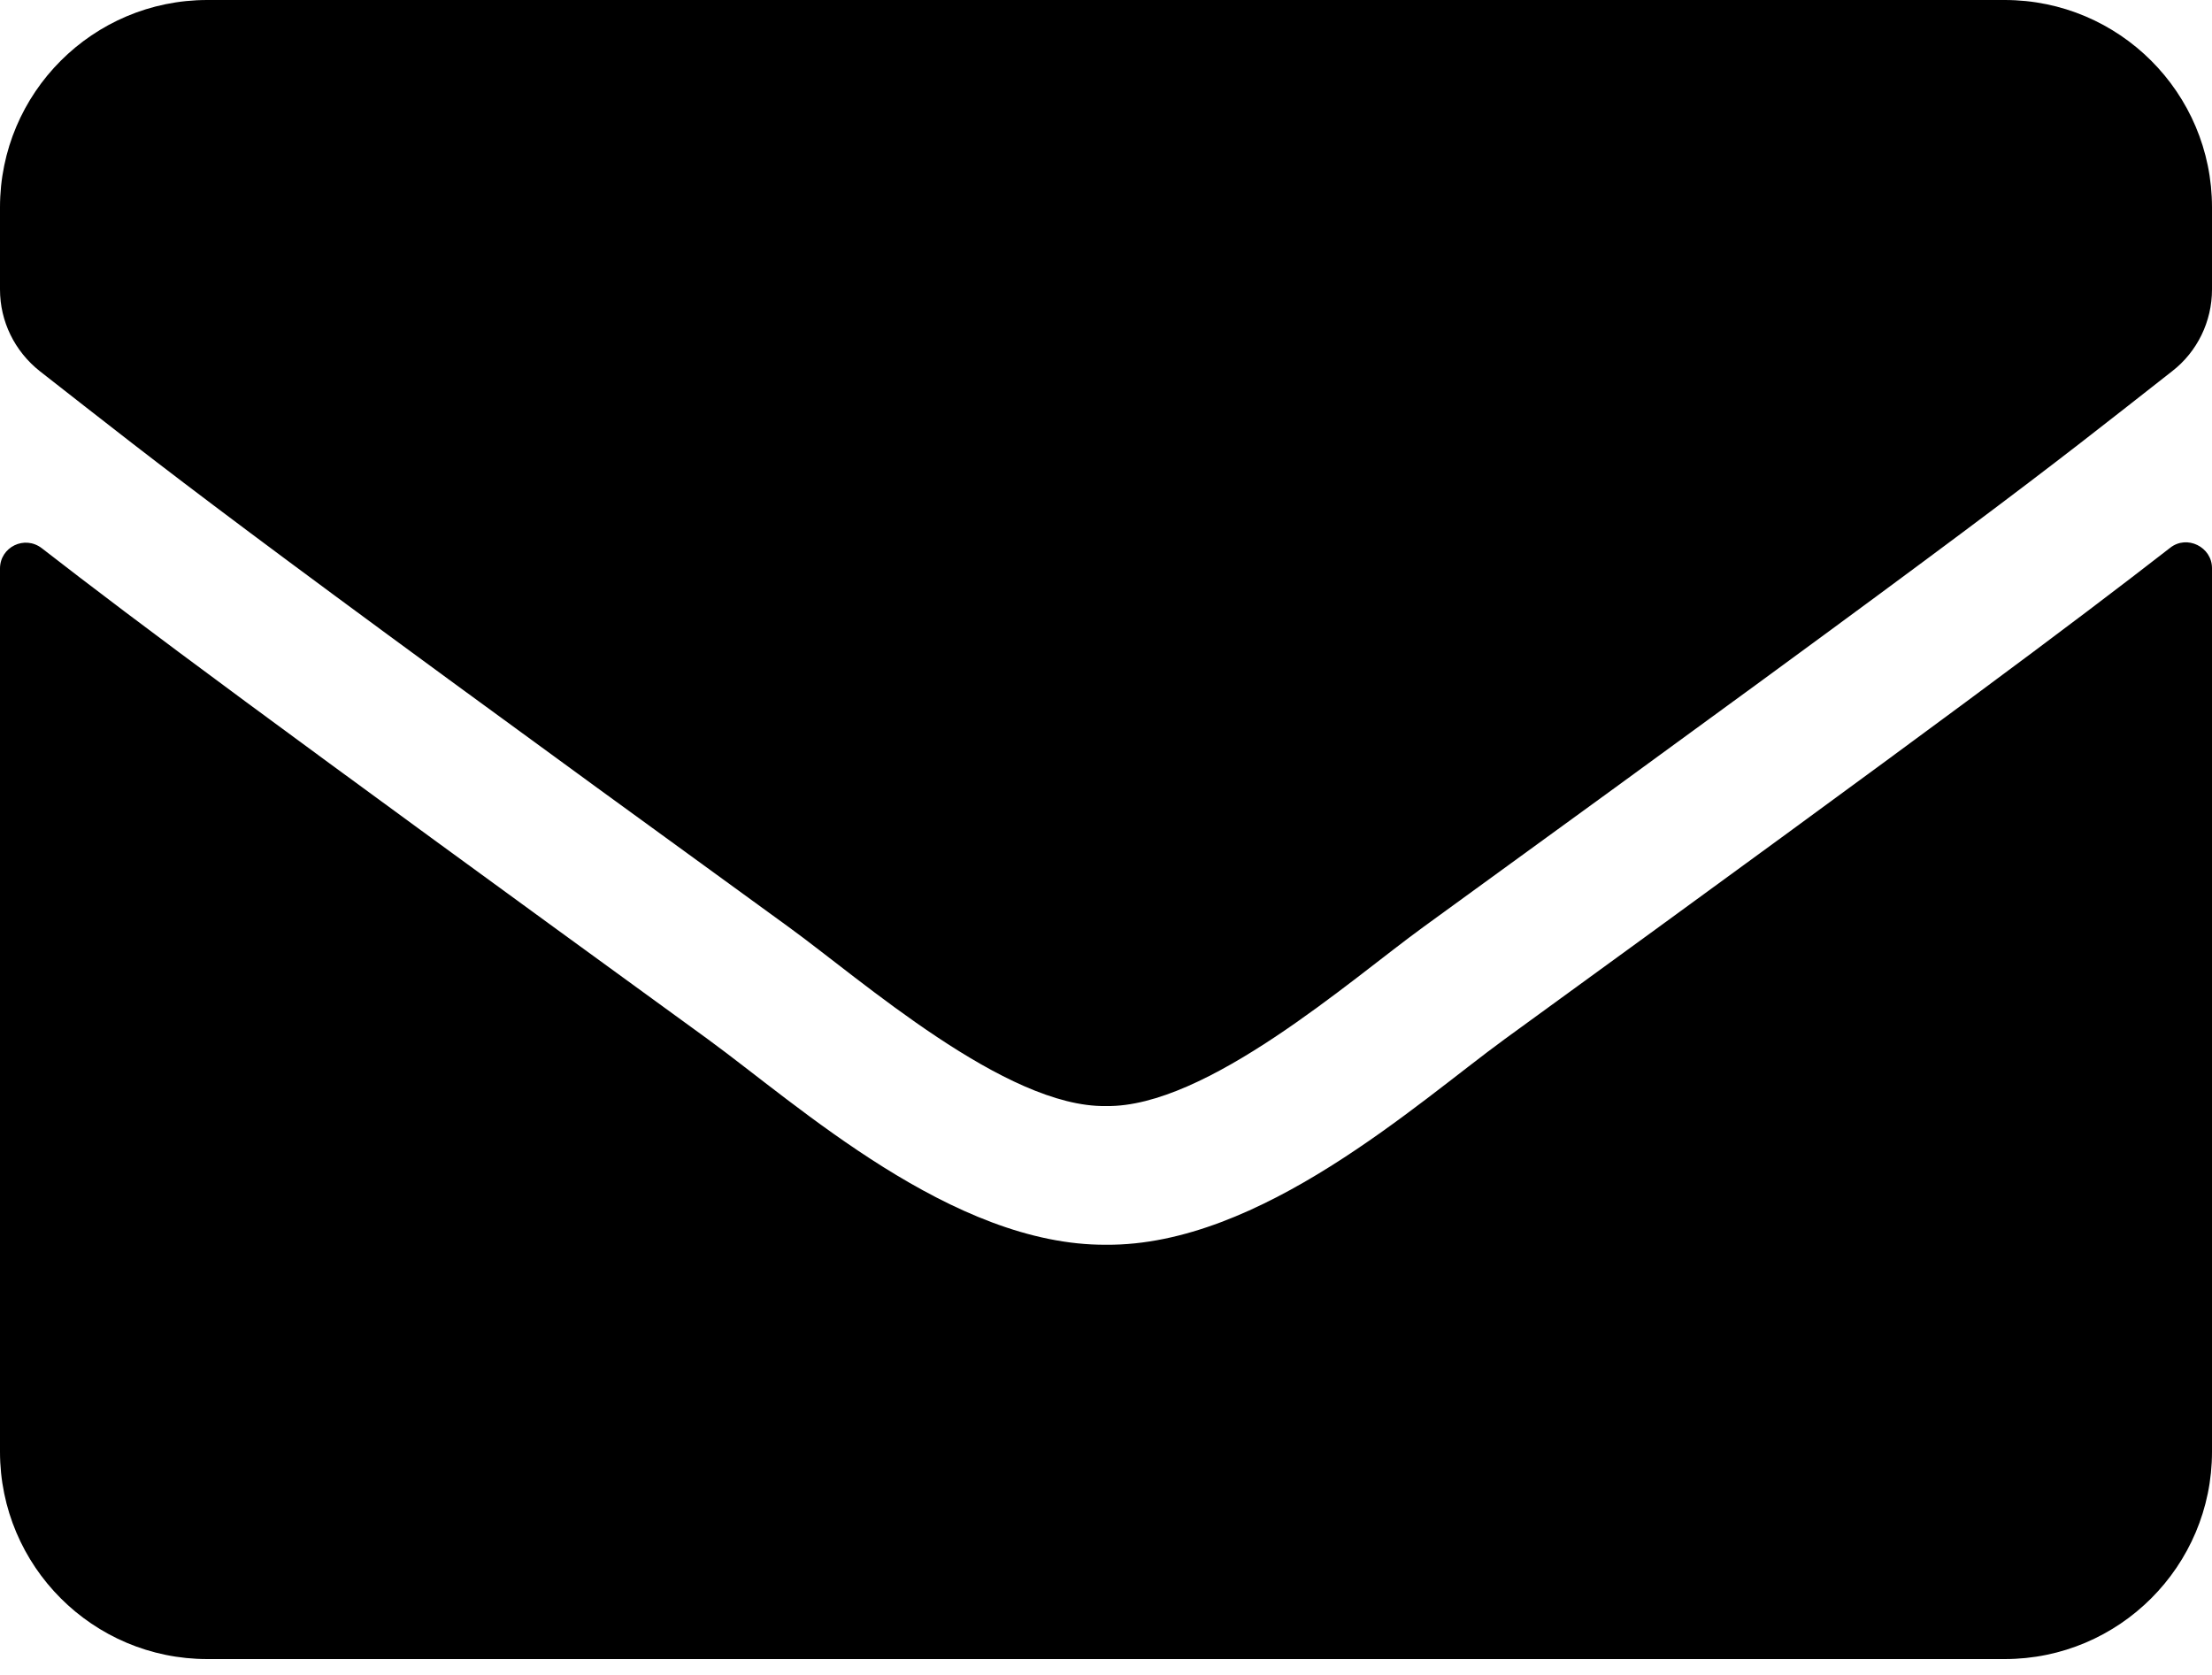 <svg width="70" height="53" viewBox="0 0 70 53" fill="none" xmlns="http://www.w3.org/2000/svg">
<g id="&#240;&#159;&#166;&#134; icon &#34;Envelope&#34;">
<path id="Vector" d="M68.674 17.336C69.207 16.912 70 17.309 70 17.979V45.938C70 49.56 67.061 52.5 63.438 52.5H6.562C2.939 52.5 0 49.56 0 45.938V17.992C0 17.309 0.779 16.926 1.326 17.35C4.389 19.729 8.449 22.75 22.395 32.881C25.279 34.986 30.146 39.416 35 39.389C39.881 39.43 44.844 34.904 47.619 32.881C61.565 22.75 65.611 19.715 68.674 17.336ZM35 35C38.172 35.055 42.738 31.008 45.035 29.34C63.178 16.174 64.559 15.025 68.742 11.744C69.535 11.129 70 10.172 70 9.16V6.562C70 2.939 67.061 0 63.438 0H6.562C2.939 0 0 2.939 0 6.562V9.16C0 10.172 0.465 11.115 1.258 11.744C5.441 15.012 6.822 16.174 24.965 29.34C27.262 31.008 31.828 35.055 35 35Z" fill="black"/>
</g>
</svg>
